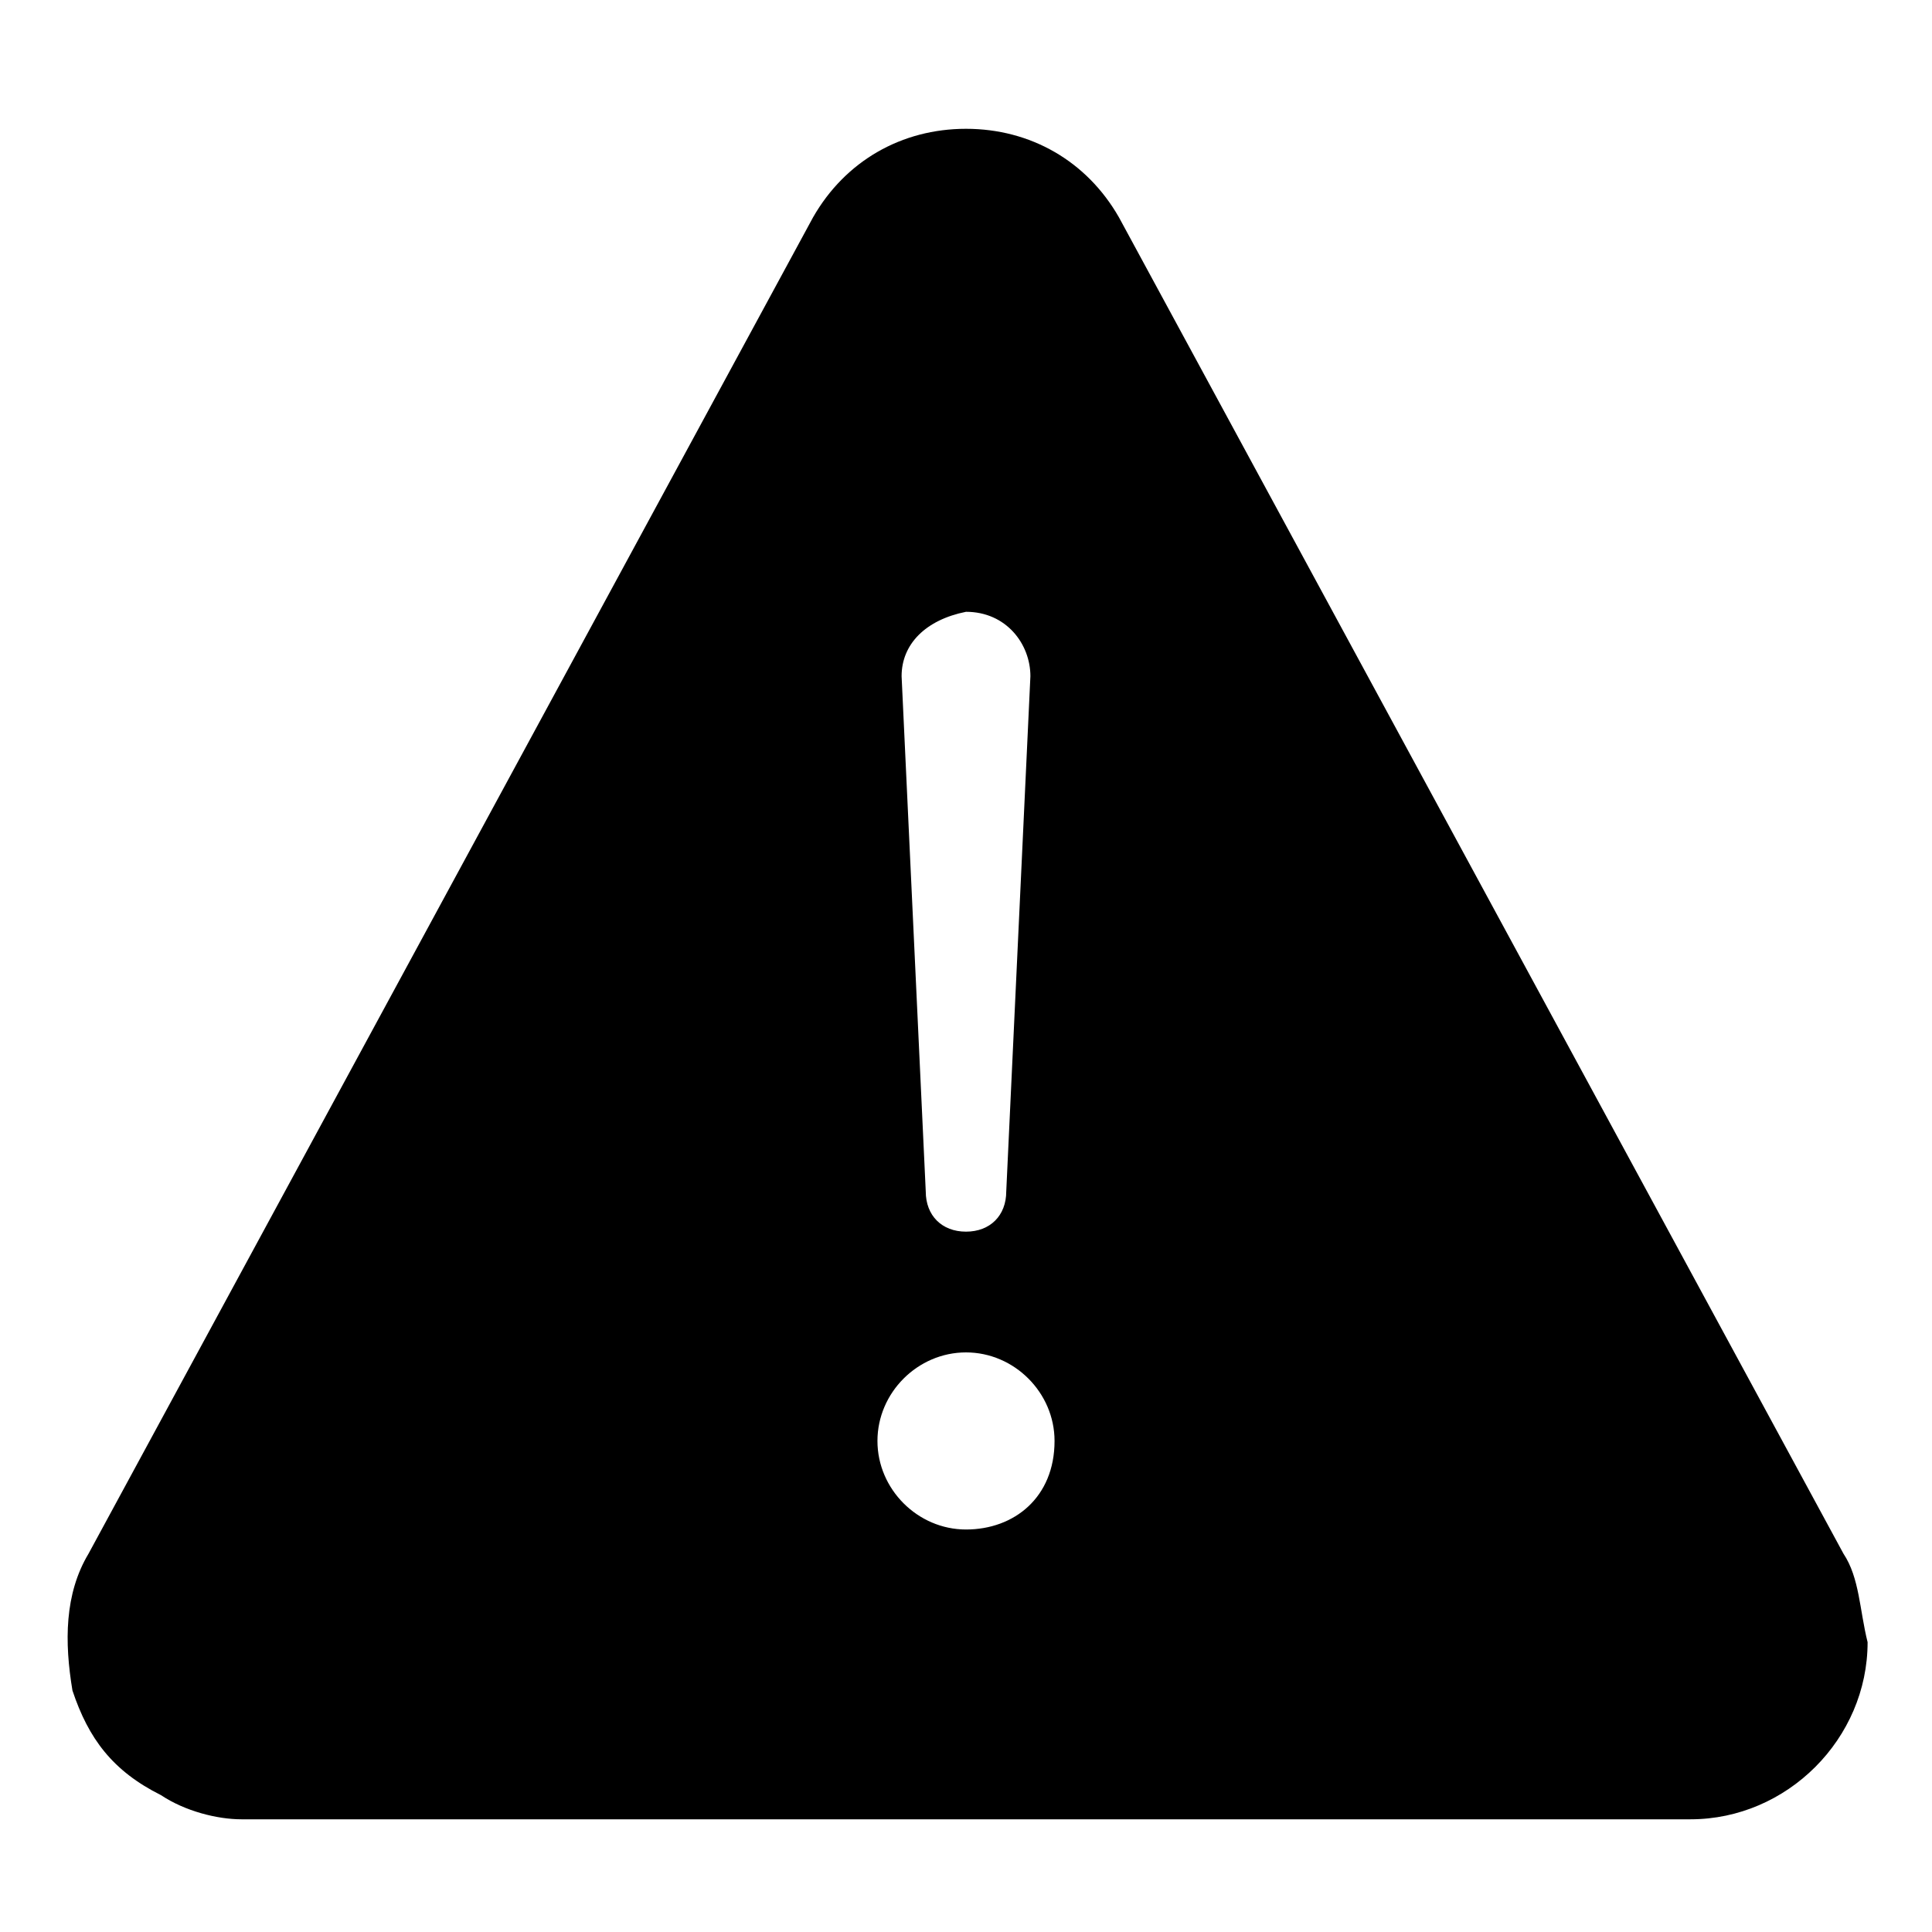 <svg xmlns="http://www.w3.org/2000/svg" width="24" height="24" viewBox="0 0 24 24">
<path d="M22.9,19.3l-9-16.6c-0.4-0.7-1.1-1.1-1.9-1.1c-0.8,0-1.5,0.4-1.9,1.1l-9,16.6c-0.3,0.5-0.3,1.1-0.2,1.7
	c0.2,0.6,0.5,1,1.1,1.3c0.3,0.2,0.7,0.3,1,0.3H21c1.2,0,2.2-1,2.2-2.2C23.1,20,23.1,19.6,22.9,19.3z M11.2,8.4L11.2,8.4
	c0-0.4,0.3-0.7,0.8-0.8c0.5,0,0.8,0.4,0.8,0.8l-0.3,6.4c0,0.3-0.2,0.5-0.5,0.5s-0.5-0.2-0.5-0.5L11.2,8.4
	C11.2,8.4,11.2,8.4,11.2,8.4z M12,19c-0.6,0-1.1-0.5-1.1-1.1c0-0.6,0.5-1.1,1.1-1.1c0.6,0,1.1,0.5,1.1,1.1C13.1,18.6,12.6,19,12,19z
	"/>
<path d="M12.4,8.4L12.4,8.4L12.4,8.4C12.4,8.4,12.4,8.4,12.4,8.4z"/>
</svg>
